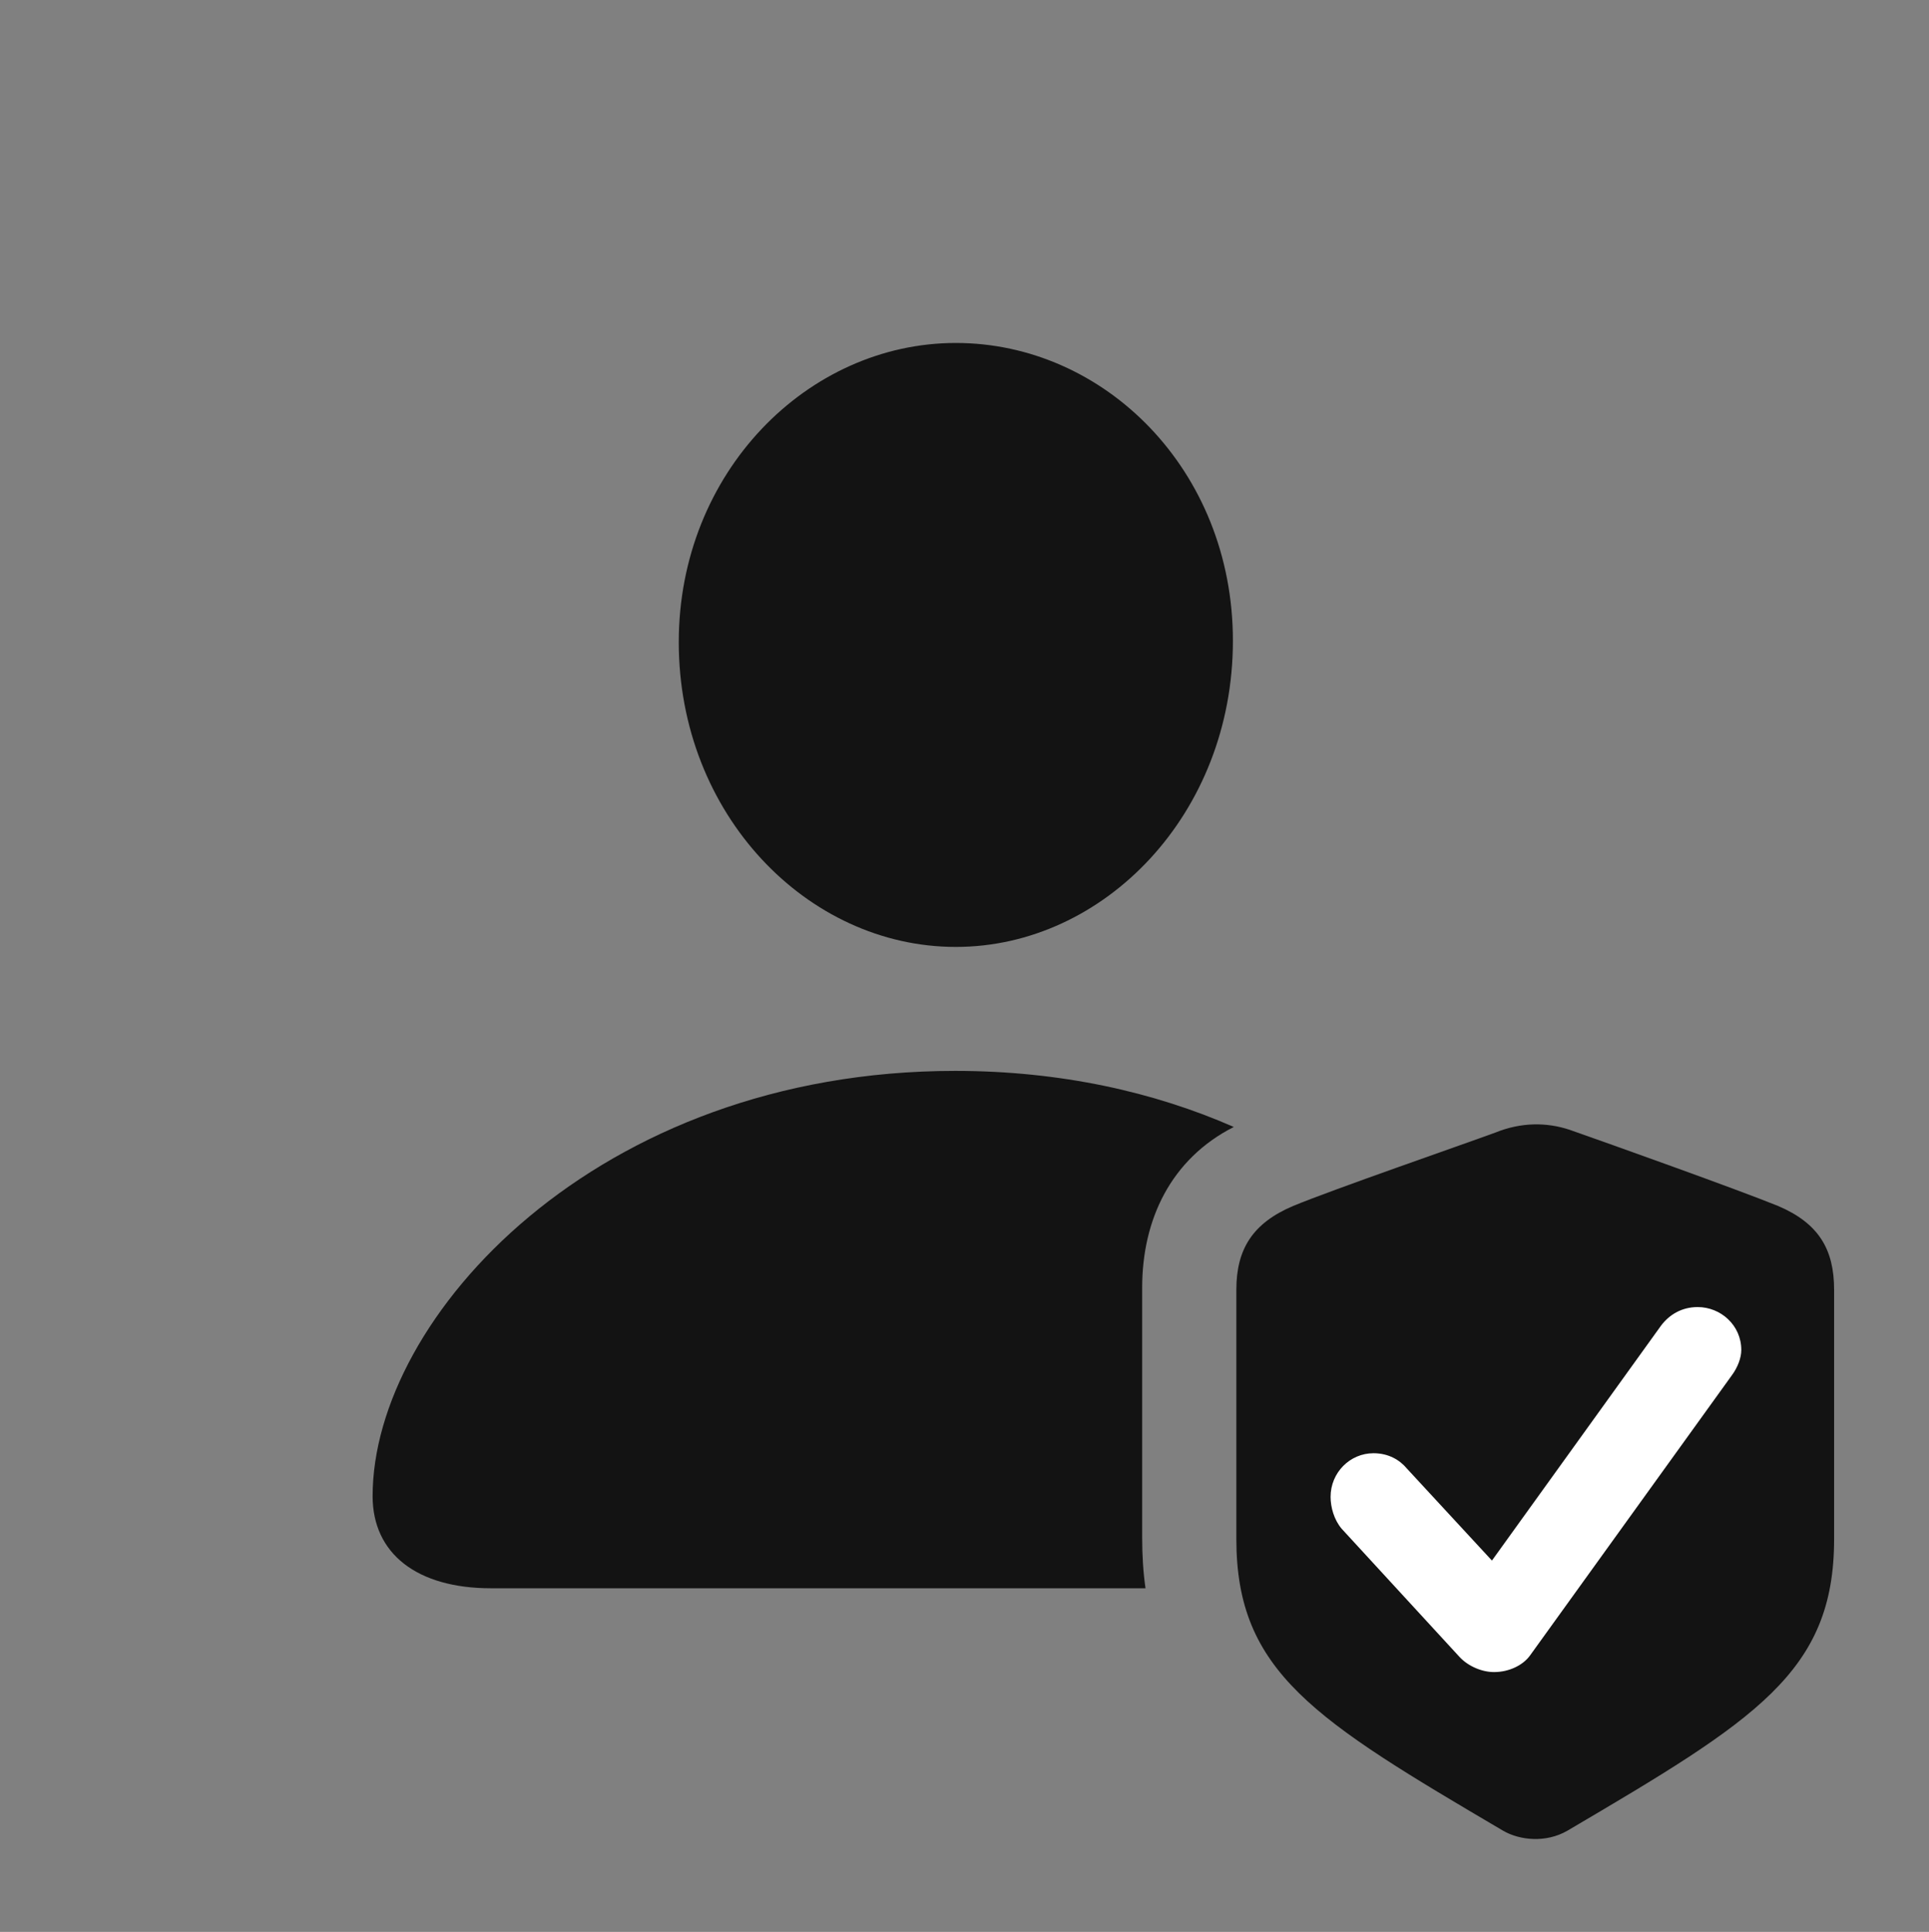 <?xml version="1.0" encoding="UTF-8"?>
<!--Generator: Apple Native CoreSVG 326-->
<!DOCTYPE svg
PUBLIC "-//W3C//DTD SVG 1.1//EN"
       "http://www.w3.org/Graphics/SVG/1.1/DTD/svg11.dtd">
<svg version="1.1" xmlns="http://www.w3.org/2000/svg" xmlns:xlink="http://www.w3.org/1999/xlink" viewBox="0 0 38.076 38.135">
 <rect x="0" y="0" width="38.076" height="38.135" fill="#808080" stroke="none"/>
 <g>
  <rect height="38.135" opacity="0" width="38.076" x="0" y="0"/>
  <path d="M24.353 22.246C23.11 22.878 22.545 24.076 22.545 25.418L22.545 30.34C22.545 30.7 22.565 31.037 22.611 31.352L9.693 31.352C8.23 31.352 7.355 30.668 7.355 29.533C7.355 26.006 11.771 21.139 18.854 21.139C20.934 21.139 22.785 21.557 24.353 22.246ZM24.336 12.649C24.336 16.067 21.793 18.692 18.867 18.692C15.928 18.692 13.398 16.067 13.398 12.676C13.398 9.326 15.941 6.77 18.867 6.77C21.793 6.77 24.336 9.272 24.336 12.649Z" fill="black" fill-opacity="0.85"/>
  <path d="M24.404 30.381C24.404 33.006 25.949 33.949 29.668 36.137C29.996 36.328 30.516 36.383 30.939 36.137C34.658 33.949 36.203 33.006 36.203 30.381L36.203 25.459C36.203 24.666 35.902 24.147 35.096 23.805C34.289 23.477 31.76 22.574 30.98 22.301C30.529 22.151 30.023 22.151 29.518 22.356C28.848 22.602 26.318 23.477 25.525 23.805C24.719 24.147 24.404 24.666 24.404 25.459Z" fill="black" fill-opacity="0.85"/>
  <path d="M29.49 33.006C29.258 33.006 28.984 32.897 28.807 32.705L26.482 30.176C26.332 29.998 26.264 29.752 26.264 29.547C26.264 29.069 26.646 28.686 27.111 28.686C27.412 28.686 27.631 28.822 27.768 28.986L29.449 30.805L32.785 26.17C32.949 25.951 33.195 25.801 33.51 25.801C33.961 25.801 34.371 26.156 34.371 26.649C34.371 26.799 34.303 26.99 34.18 27.154L30.201 32.678C30.064 32.869 29.791 33.006 29.49 33.006Z" fill="white"/>
 </g>
</svg>
